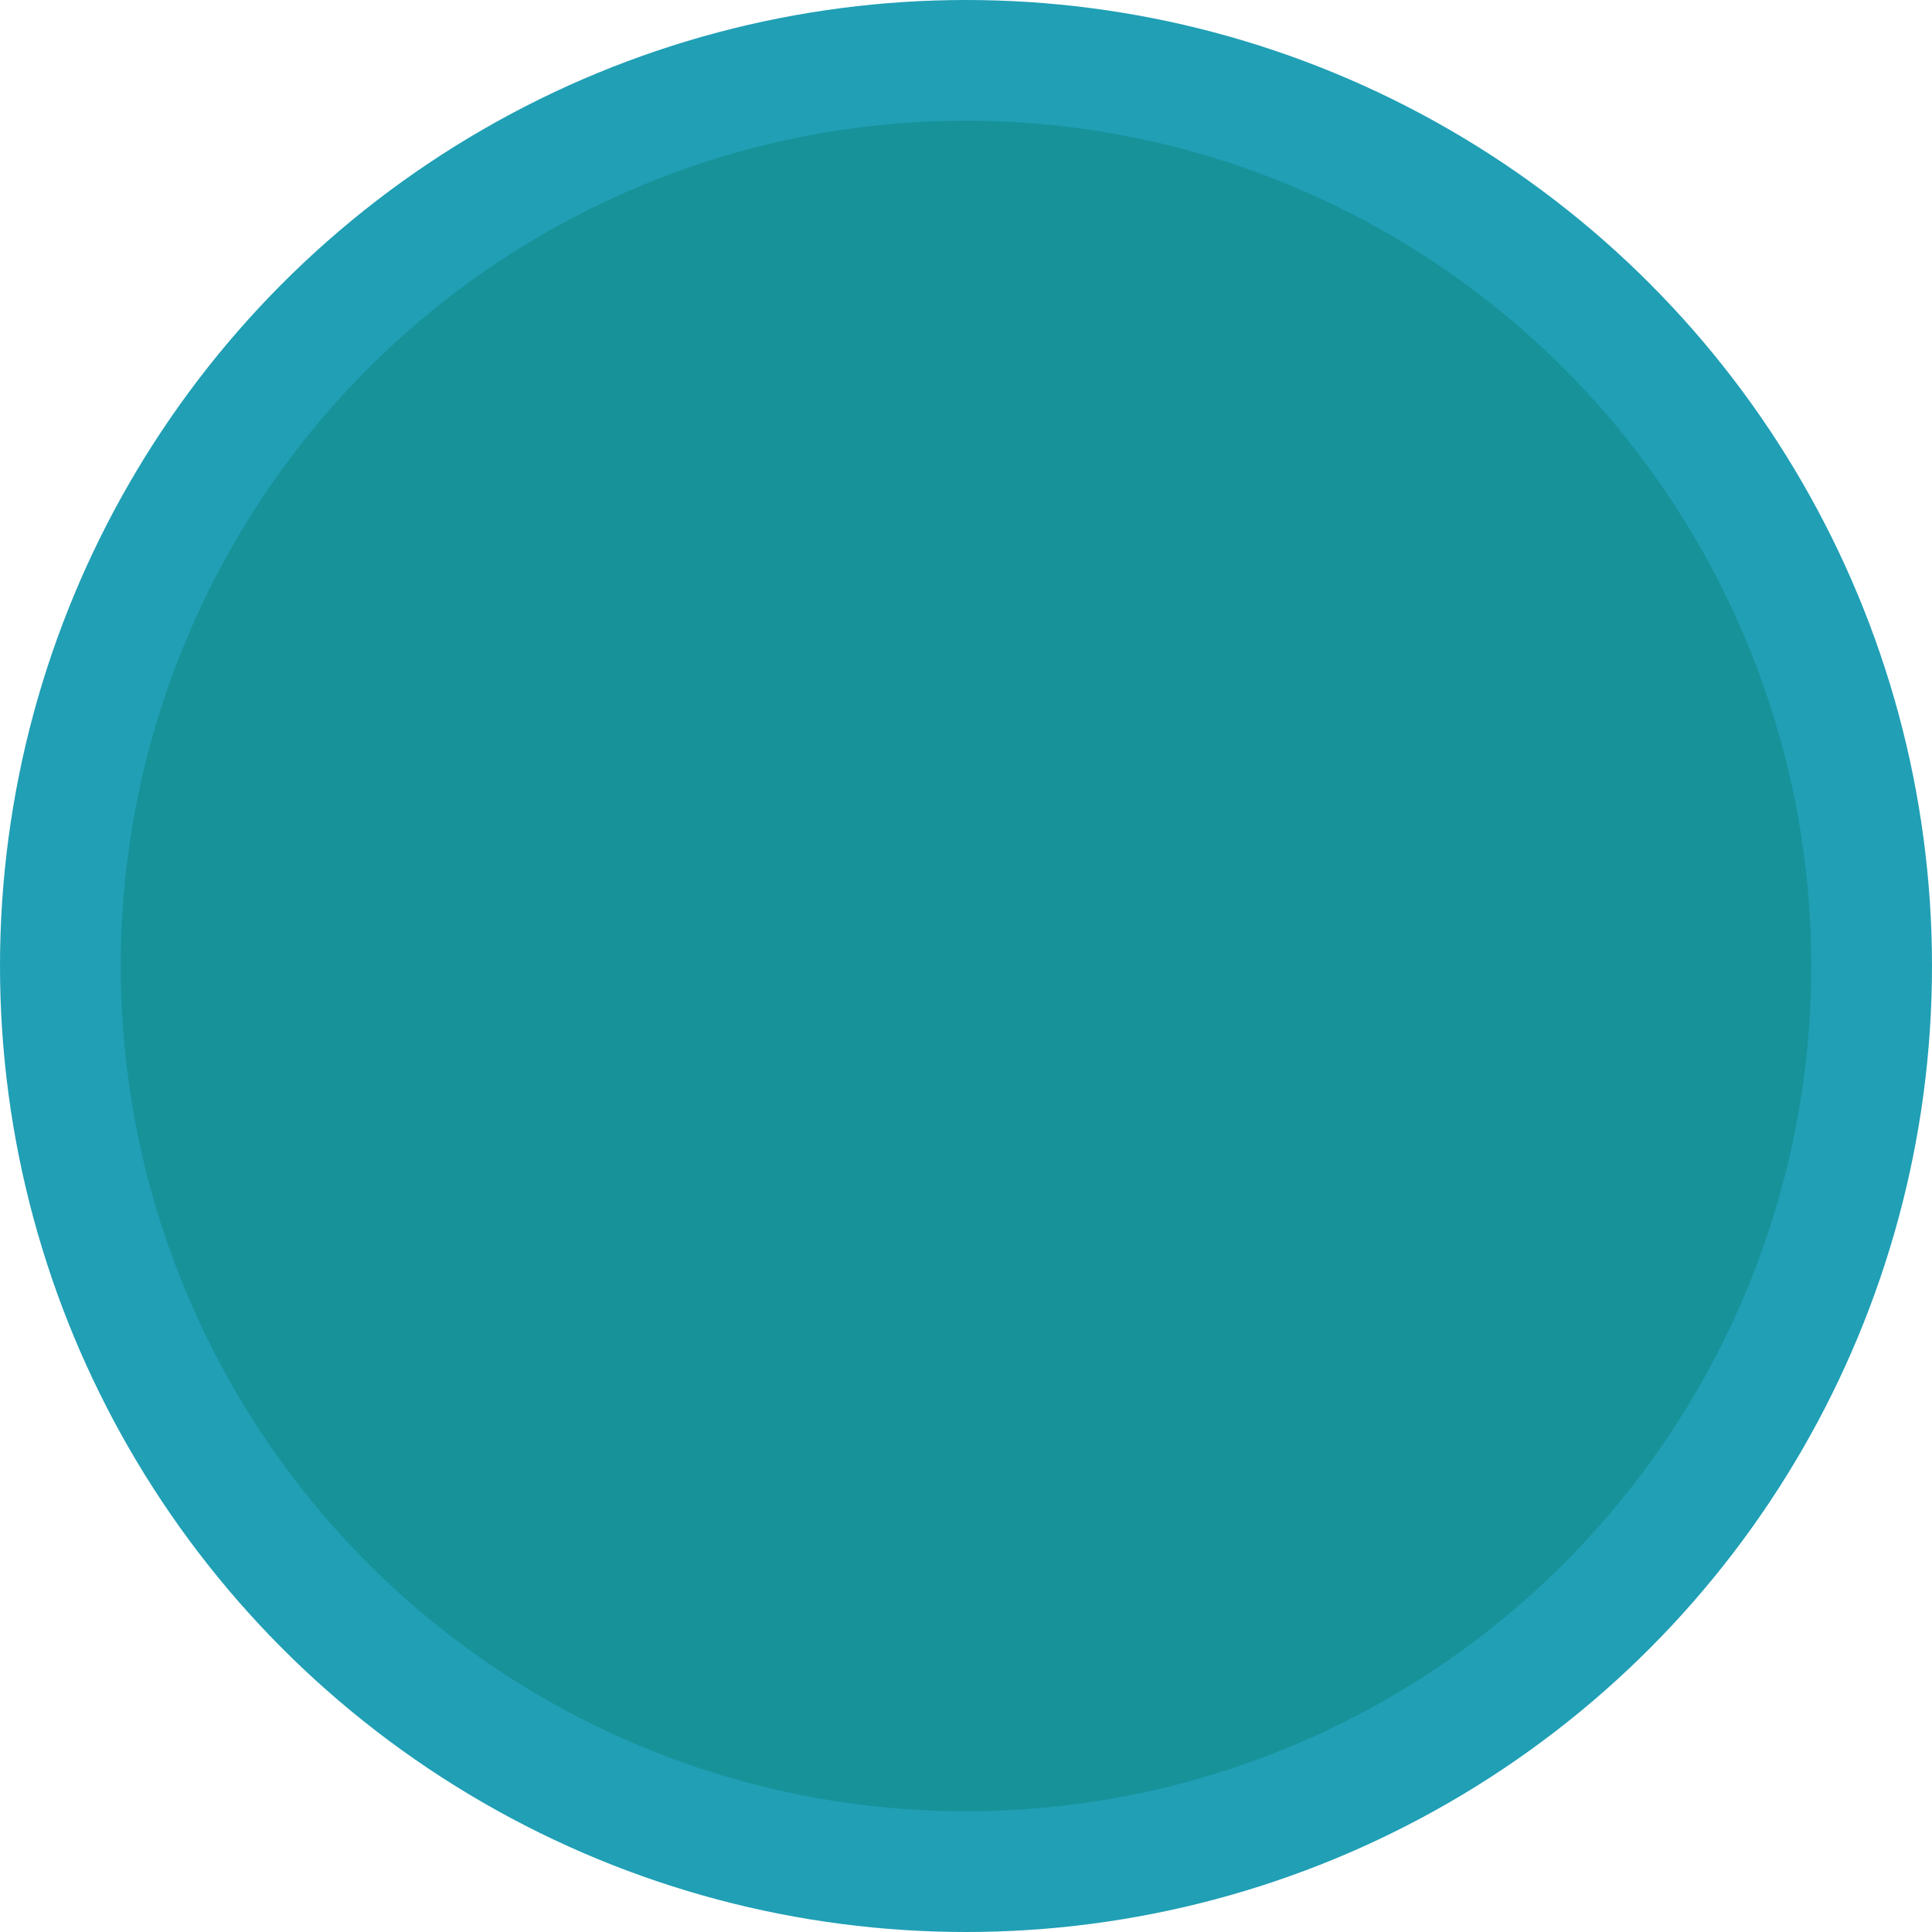 <svg xmlns="http://www.w3.org/2000/svg" width="16" height="16" version="1.1">
 <circle style="fill:#209fb5" cx="8" cy="8" r="8"/>
 <circle style="fill:#179299" cx="8" cy="8" r="7"/>
 <path style="fill:#179299" d="M 8 6 A 2 2 0 0 0 6 8 A 2 2 0 0 0 8 10 A 2 2 0 0 0 10 8 A 2 2 0 0 0 8 6 z M 12 8 A 4 4 0 0 1 8 12 L 8 14 A 6 6 0 0 0 14 8 L 12 8 z"/>
</svg>
